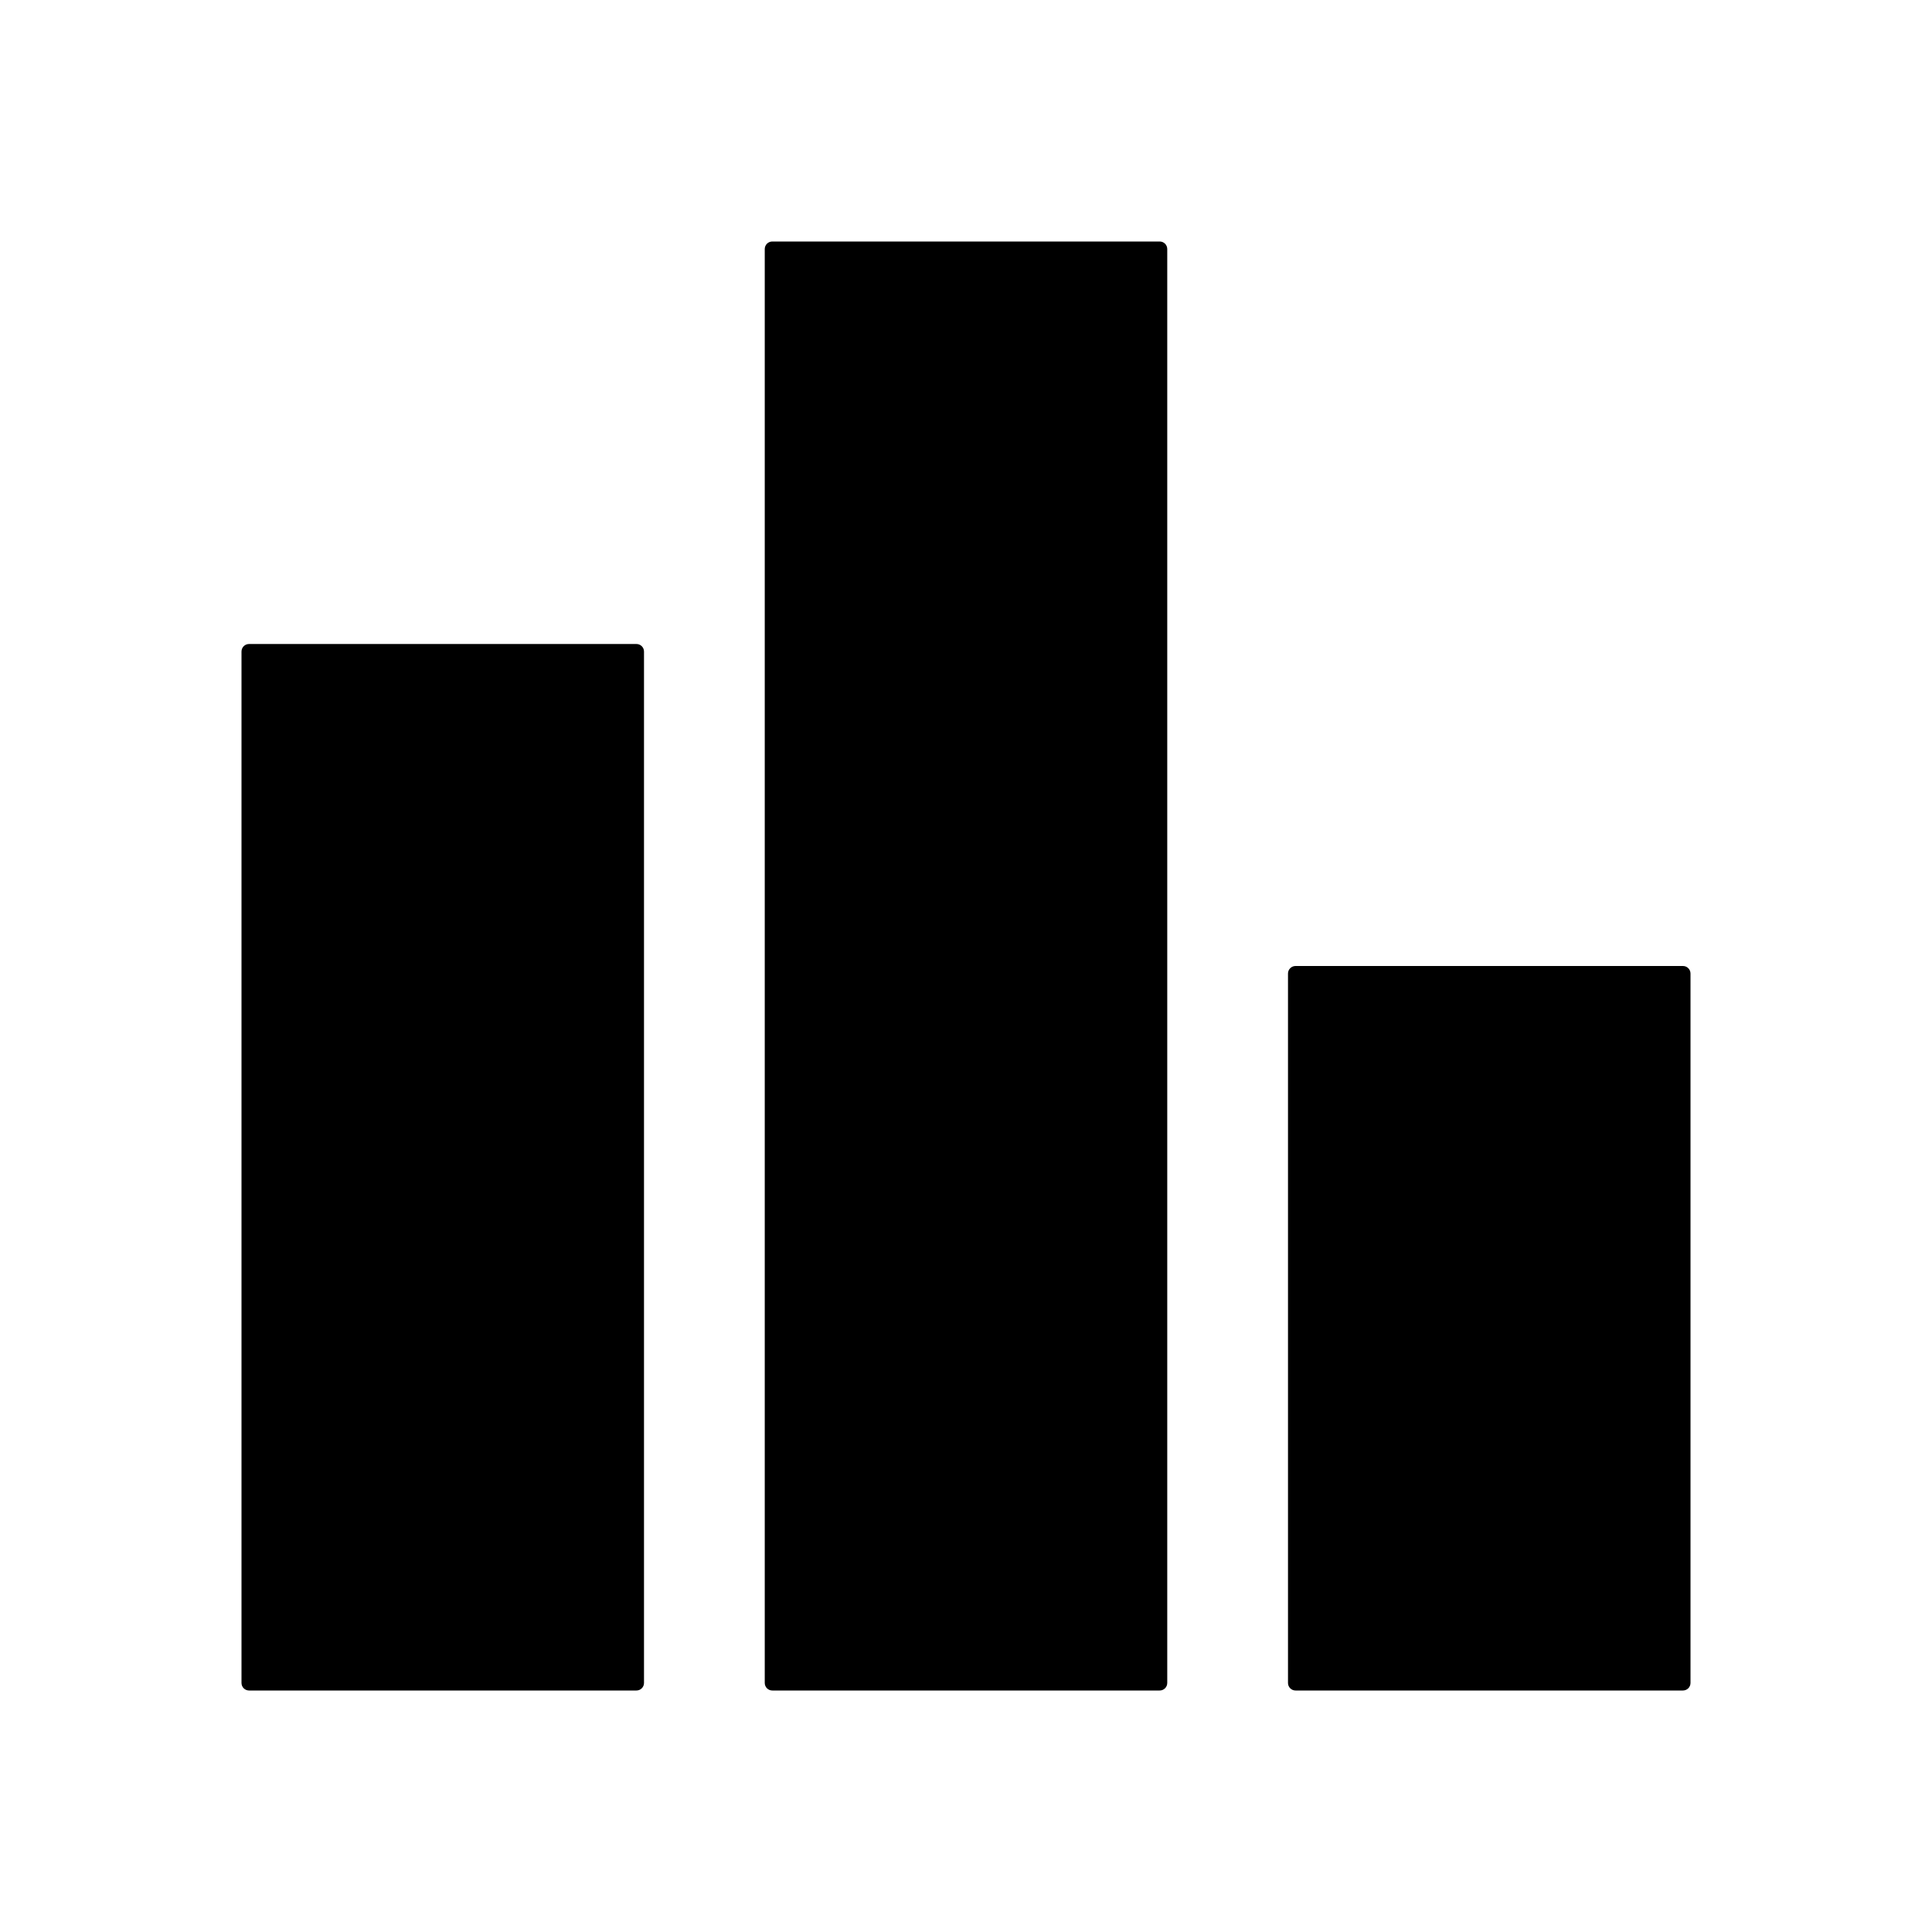 <svg viewBox="0 0 512 512" xmlns="http://www.w3.org/2000/svg">
<path fill-rule="evenodd" clip-rule="evenodd" d="M202.667 66C202.667 64.895 203.562 64 204.667 64H307.333C308.438 64 309.333 64.895 309.333 66V446C309.333 447.105 308.438 448 307.333 448H204.667C203.562 448 202.667 447.105 202.667 446V66ZM64 172.667C64 171.562 64.895 170.667 66 170.667H168.667C169.771 170.667 170.667 171.562 170.667 172.667V446C170.667 447.105 169.771 448 168.667 448H66C64.895 448 64 447.105 64 446V172.667ZM343.333 256C342.229 256 341.333 256.895 341.333 258V446C341.333 447.105 342.229 448 343.333 448H446C447.105 448 448 447.105 448 446V258C448 256.895 447.105 256 446 256H343.333Z" fill="black"/>
</svg>
